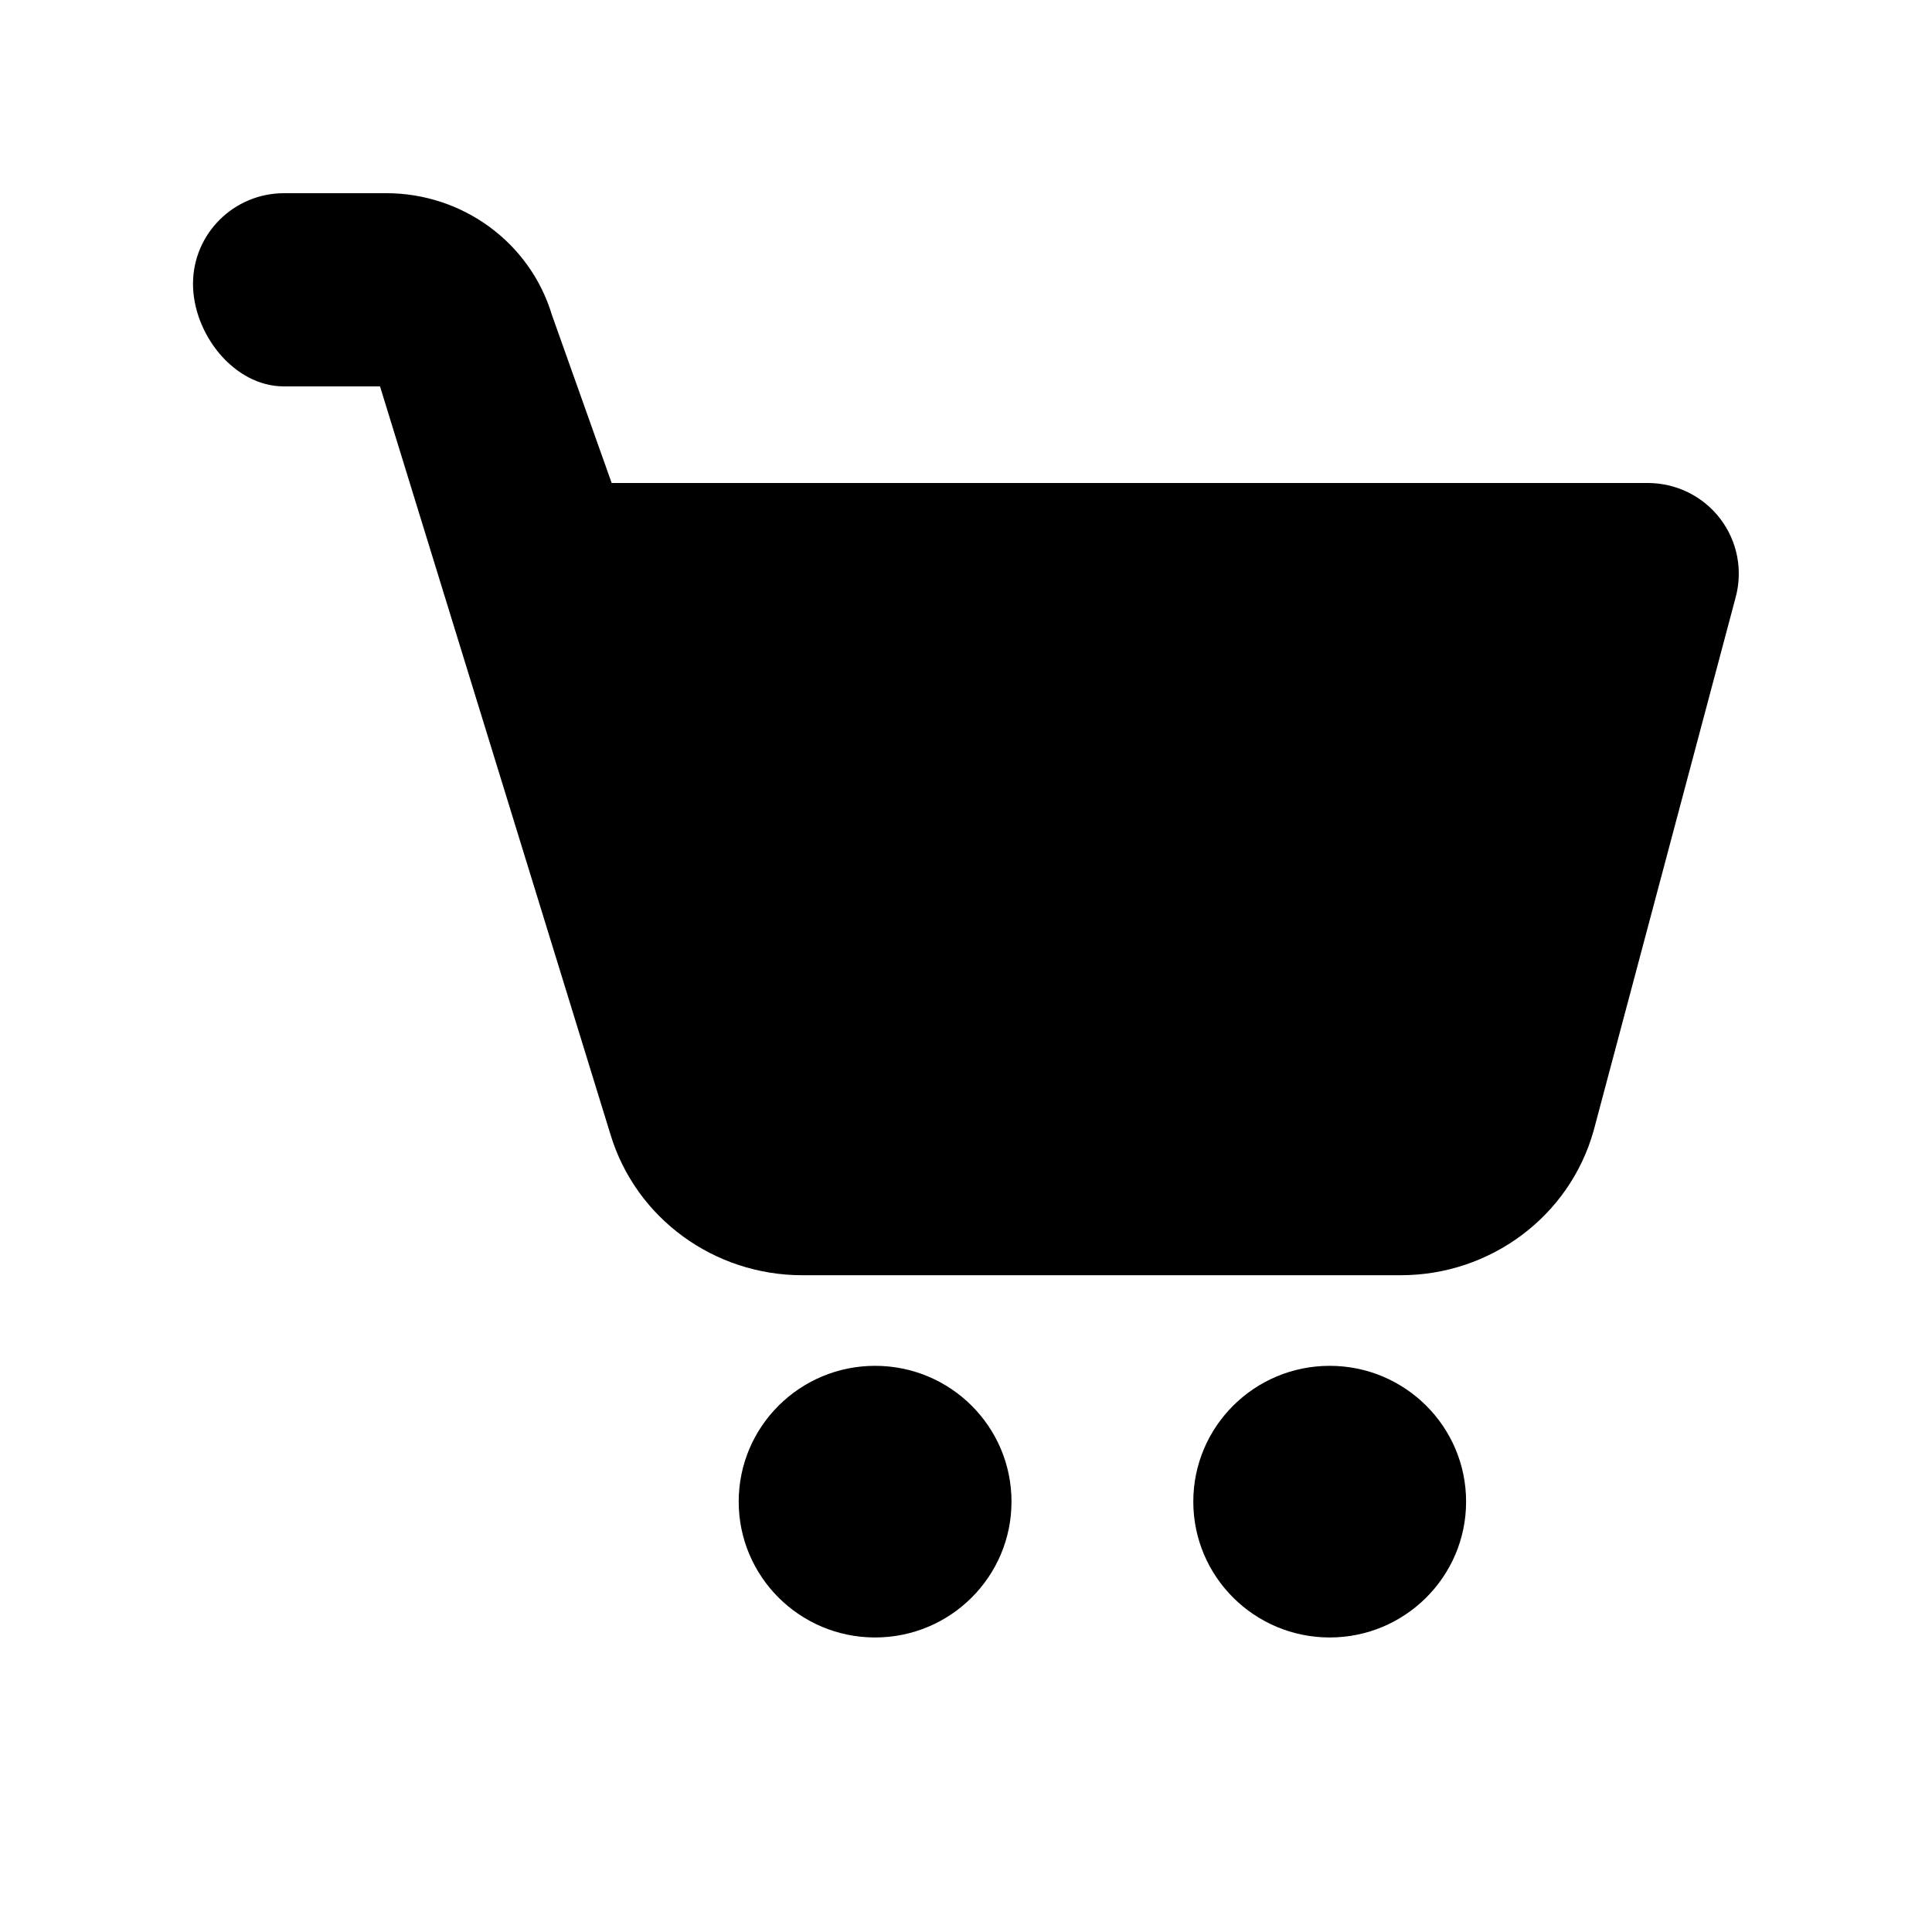 <svg width="20" height="20" viewBox="0 0 20 20" fill="none" xmlns="http://www.w3.org/2000/svg">
<path d="M13.765 16.951C14.544 16.951 15.177 16.321 15.177 15.545C15.177 14.768 14.544 14.139 13.765 14.139C12.985 14.139 12.353 14.768 12.353 15.545C12.353 16.321 12.985 16.951 13.765 16.951Z" fill="black"/>
<path d="M9.059 16.951C9.839 16.951 10.471 16.321 10.471 15.545C10.471 14.768 9.839 14.139 9.059 14.139C8.279 14.139 7.647 14.768 7.647 15.545C7.647 16.321 8.279 16.951 9.059 16.951Z" fill="black"/>
<path d="M15.365 12.264H7.741L5.765 5.701H17.059L15.365 12.264Z" fill="black"/>
<path fill-rule="evenodd" clip-rule="evenodd" d="M1.998 2.938C1.998 2.42 2.42 2 2.94 2H4C4.781 2 5.485 2.503 5.714 3.262L6.332 5H17.059C17.353 5 17.63 5.137 17.808 5.37C17.986 5.604 18.044 5.906 17.966 6.189L16.498 11.702C16.248 12.597 15.423 13.201 14.502 13.201H8.304C7.398 13.201 6.583 12.617 6.319 11.742L3.934 4H2.94C2.42 4 1.998 3.455 1.998 2.938ZM6.897 7.135L8.122 11.203C8.141 11.265 8.208 11.326 8.304 11.326H14.502C14.599 11.326 14.667 11.264 14.685 11.199L15.82 7.135H6.897Z" fill="black"/>
</svg>
